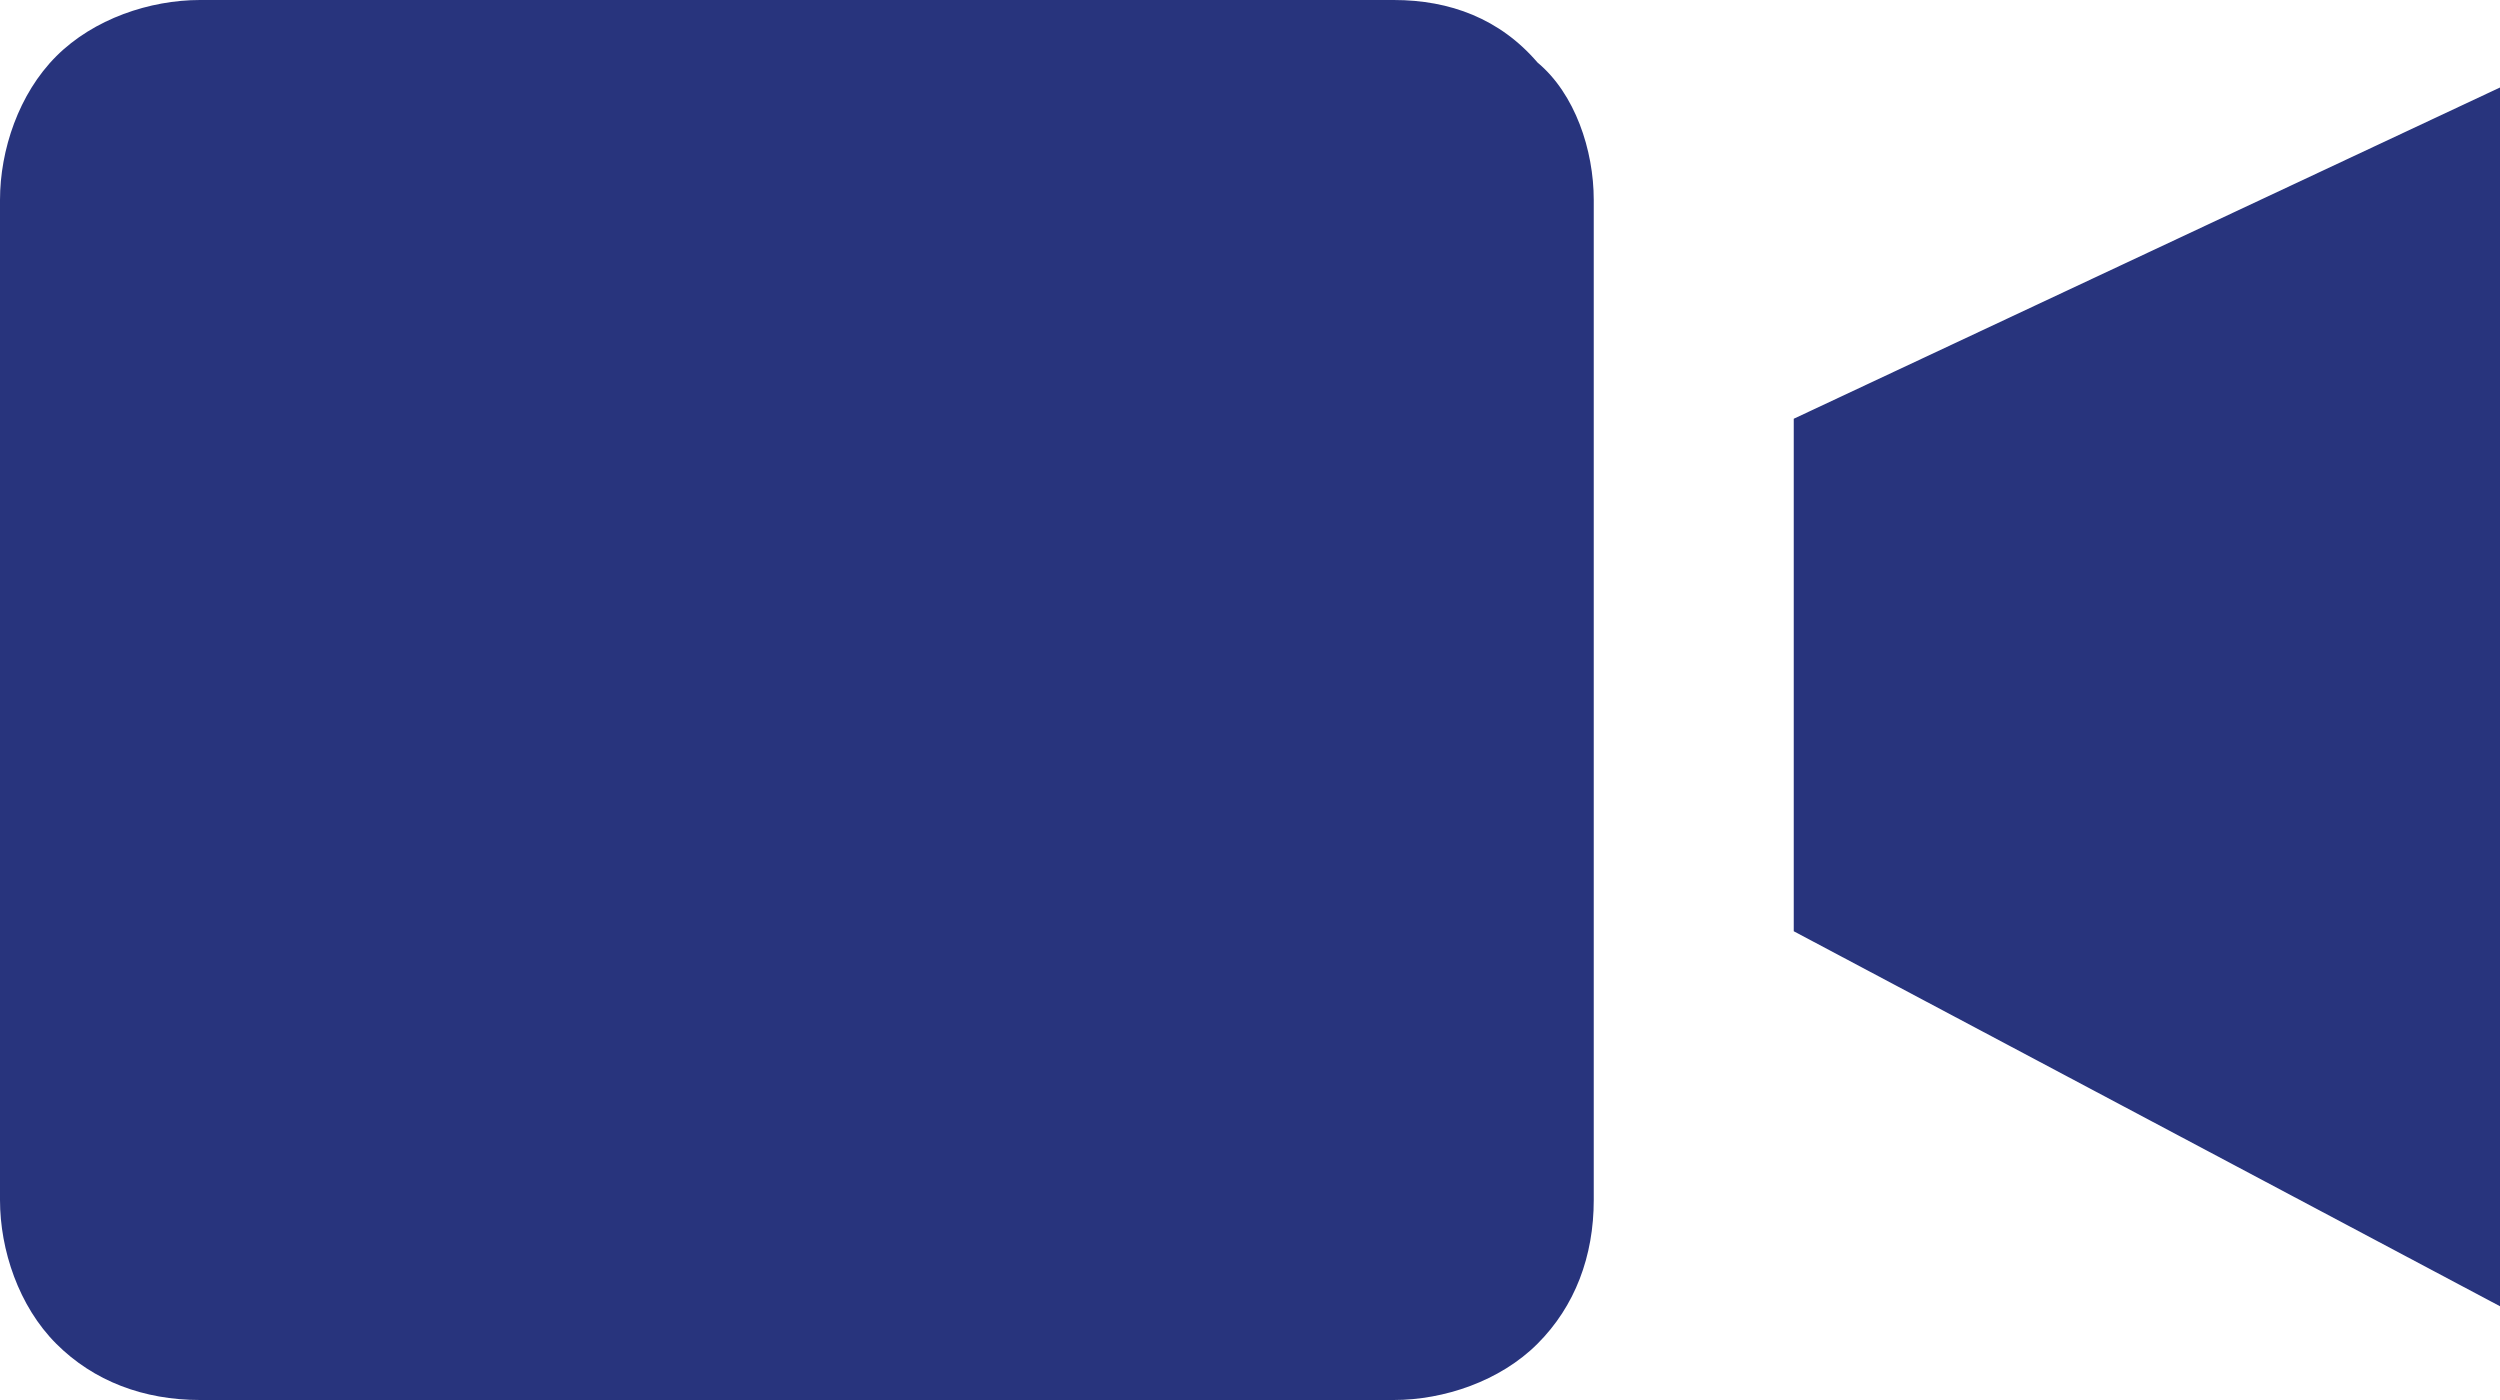 <?xml version="1.0" encoding="utf-8"?>
<!-- Generator: Adobe Illustrator 27.5.0, SVG Export Plug-In . SVG Version: 6.00 Build 0)  -->
<svg version="1.1" id="Ebene_1" xmlns="http://www.w3.org/2000/svg" xmlns:xlink="http://www.w3.org/1999/xlink" x="0px" y="0px"
	 width="40px" height="22.4px" viewBox="0 0 40 22.4" style="enable-background:new 0 0 40 22.4;" xml:space="preserve">
<style type="text/css">
	.st0{fill:#28347D;}
</style>
<g>
	<path class="st0" d="M28.7,6.7v8.2l11.3,6V1.4L28.7,6.7z"/>
	<path class="st0" d="M22.3,0H3.2C2.4,0,1.5,0.3,0.9,0.9C0.3,1.5,0,2.4,0,3.2v16c0,0.8,0.3,1.7,0.9,2.3c0.6,0.6,1.4,0.9,2.3,0.9
		h19.1c0.8,0,1.7-0.3,2.3-0.9c0.6-0.6,0.9-1.4,0.9-2.3v-16c0-0.8-0.3-1.7-0.9-2.2C24,0.3,23.2,0,22.3,0L22.3,0z"/>
</g>
</svg>

